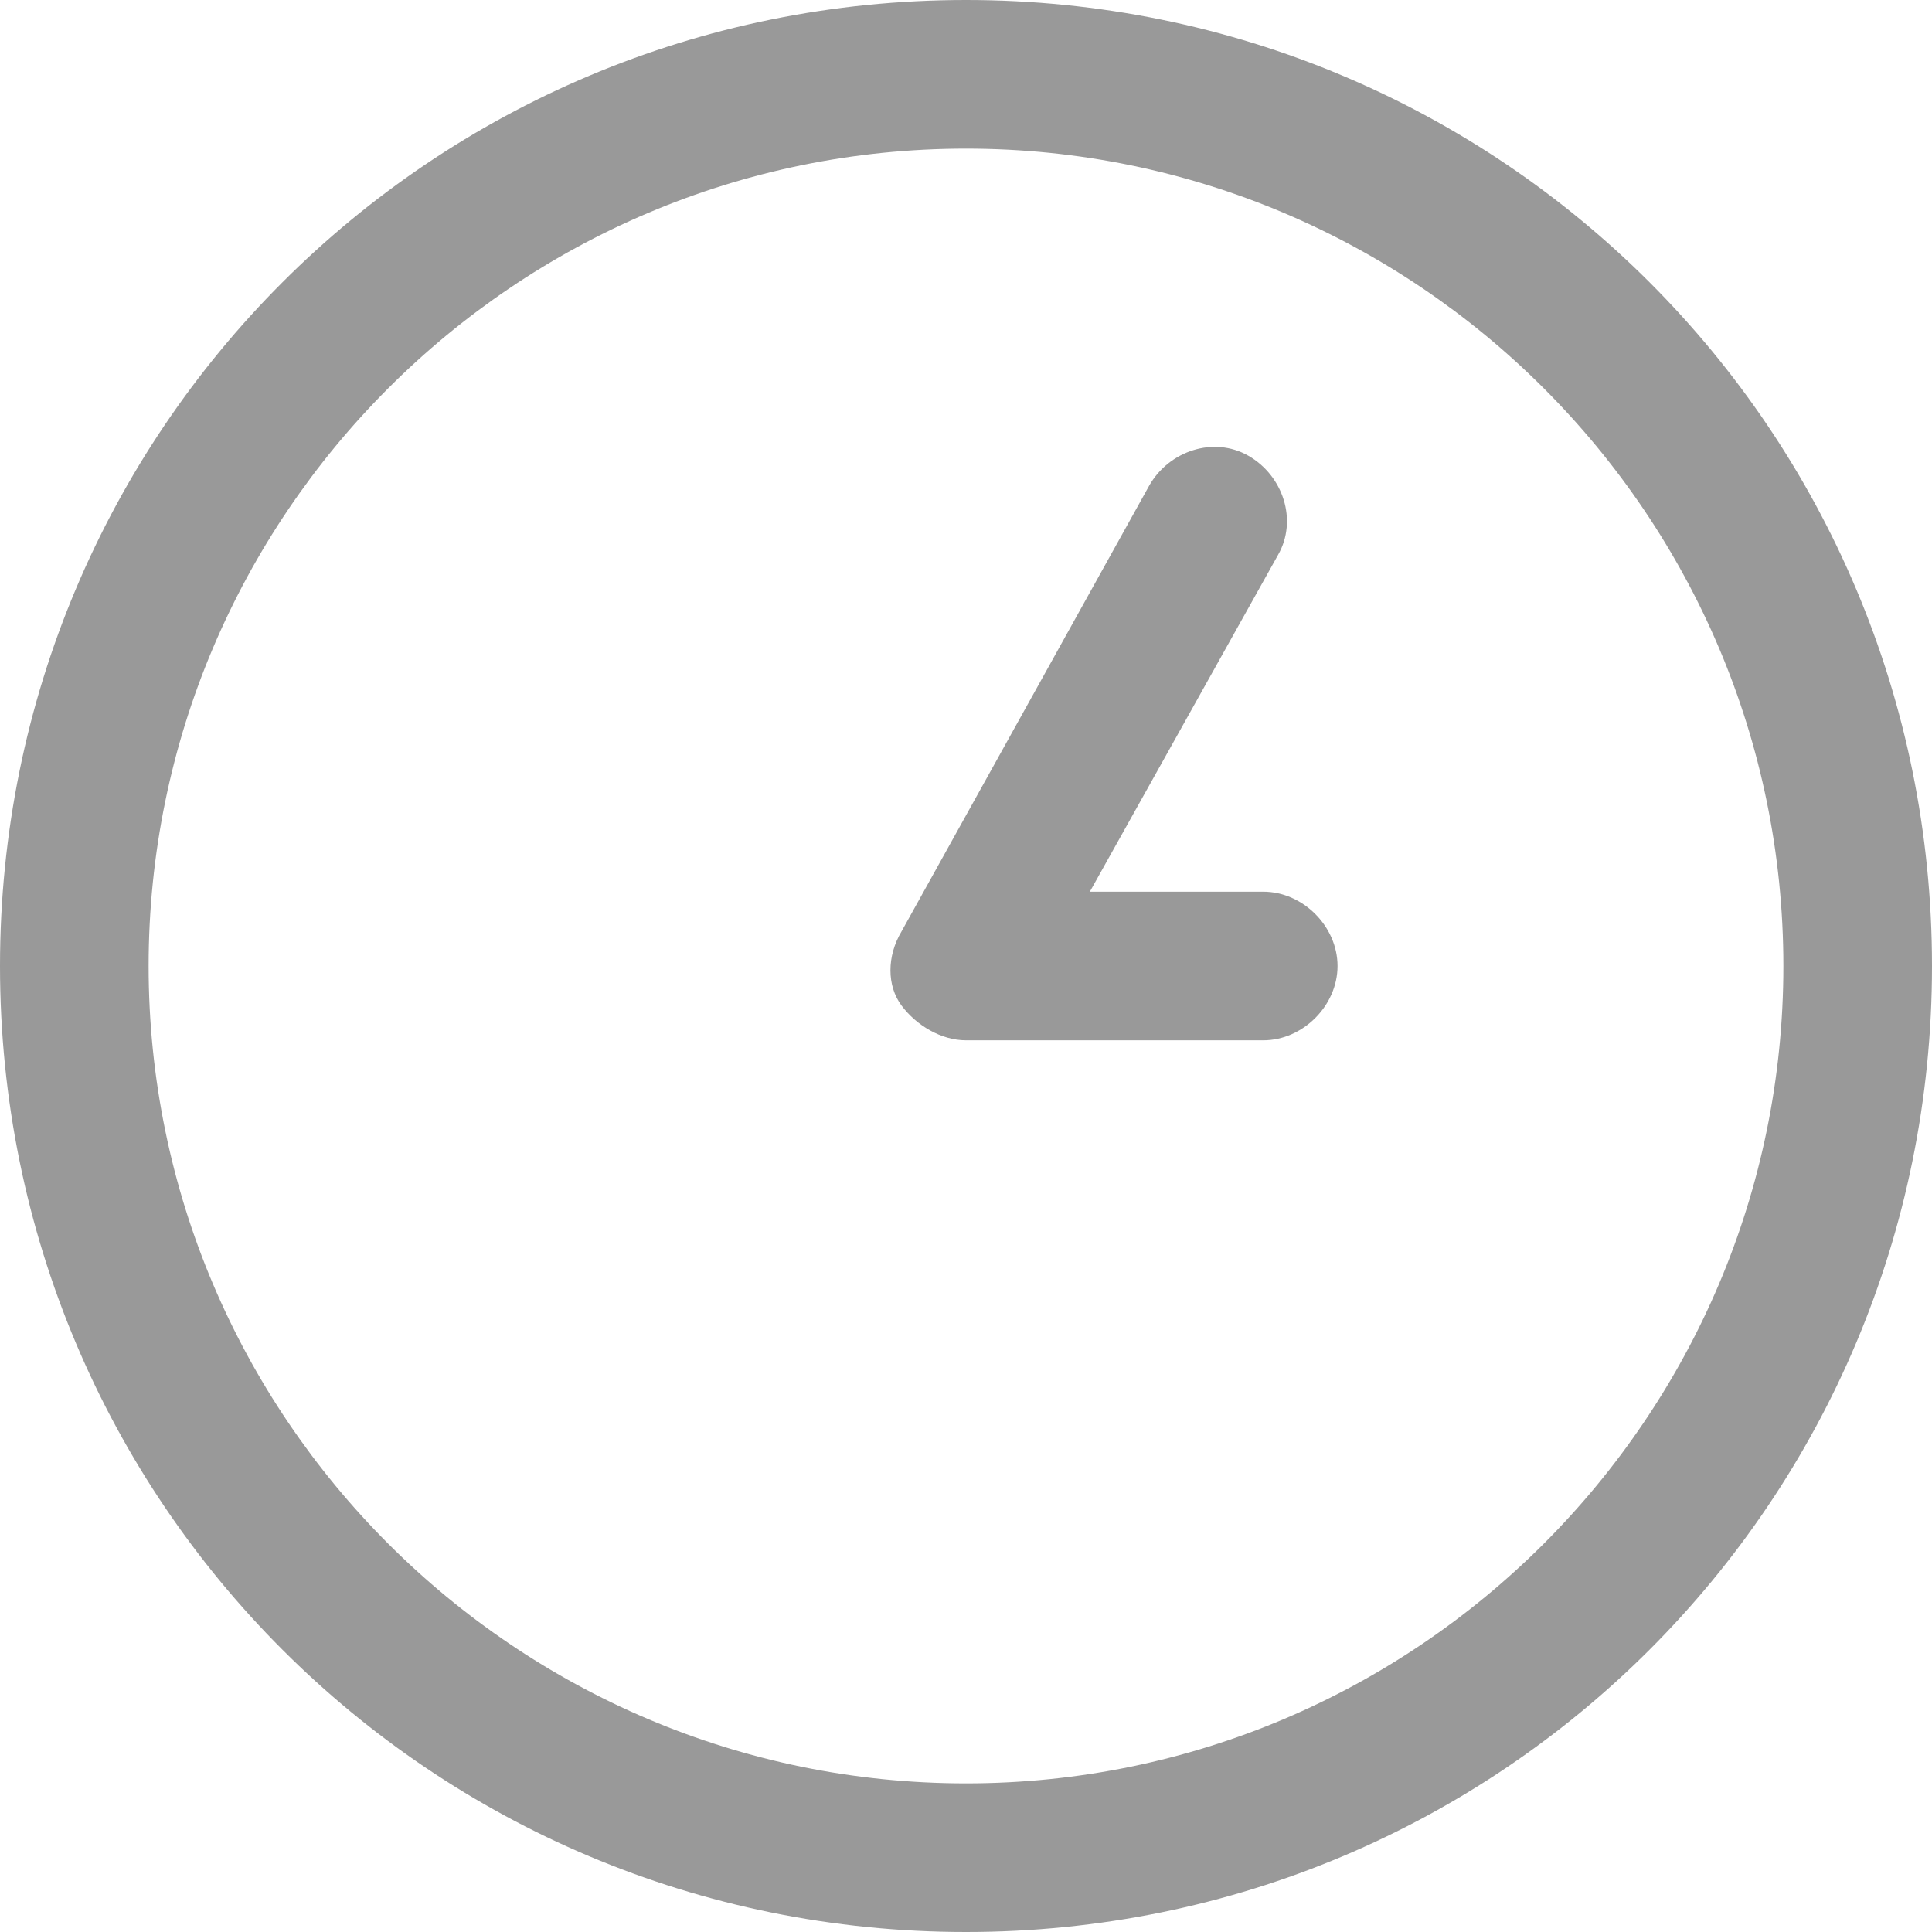 <?xml version="1.0" encoding="utf-8"?>
<!-- Generator: Adobe Illustrator 17.1.0, SVG Export Plug-In . SVG Version: 6.00 Build 0)  -->
<!DOCTYPE svg PUBLIC "-//W3C//DTD SVG 1.1//EN" "http://www.w3.org/Graphics/SVG/1.1/DTD/svg11.dtd">
<svg version="1.1" id="Layer_1" xmlns:sketch="http://www.bohemiancoding.com/sketch/ns"
	 xmlns="http://www.w3.org/2000/svg" xmlns:xlink="http://www.w3.org/1999/xlink" x="0px" y="0px" viewBox="-43.2 12.3 39 39"
	 enable-background="new -43.2 12.3 39 39" xml:space="preserve">
<title>Untitled</title>
<description>Created with Sketch (http://www.bohemiancoding.com/sketch)</description>
<g id="Page-1" sketch:type="MSPage">
	<g id="Clock" transform="translate(1, 0)" sketch:type="MSLayerGroup">
		<path opacity="0.4" d="M-24.7,51.3c-10.8,0-19.5-8.7-19.5-19.5c0-10.8,8.7-19.5,19.5-19.5c10.8,0,19.5,8.7,19.5,19.5
			C-5.2,42.6-13.9,51.3-24.7,51.3z M-24.7,15.3c-9.1,0-16.5,7.4-16.5,16.5c0,9.1,7.4,16.5,16.5,16.5c9.1,0,16.5-7.4,16.5-16.5
			C-8.2,22.7-15.6,15.3-24.7,15.3z"/>
		<path opacity="0.4" d="M-18.7,33.3h-6c-0.5,0-1-0.3-1.3-0.7s-0.3-1,0-1.5l5-9c0.4-0.7,1.3-1,2-0.6c0.7,0.4,1,1.3,0.6,2l-3.8,6.8
			h3.5c0.8,0,1.5,0.7,1.5,1.5S-17.9,33.3-18.7,33.3z"/>
	</g>
</g>
</svg>
